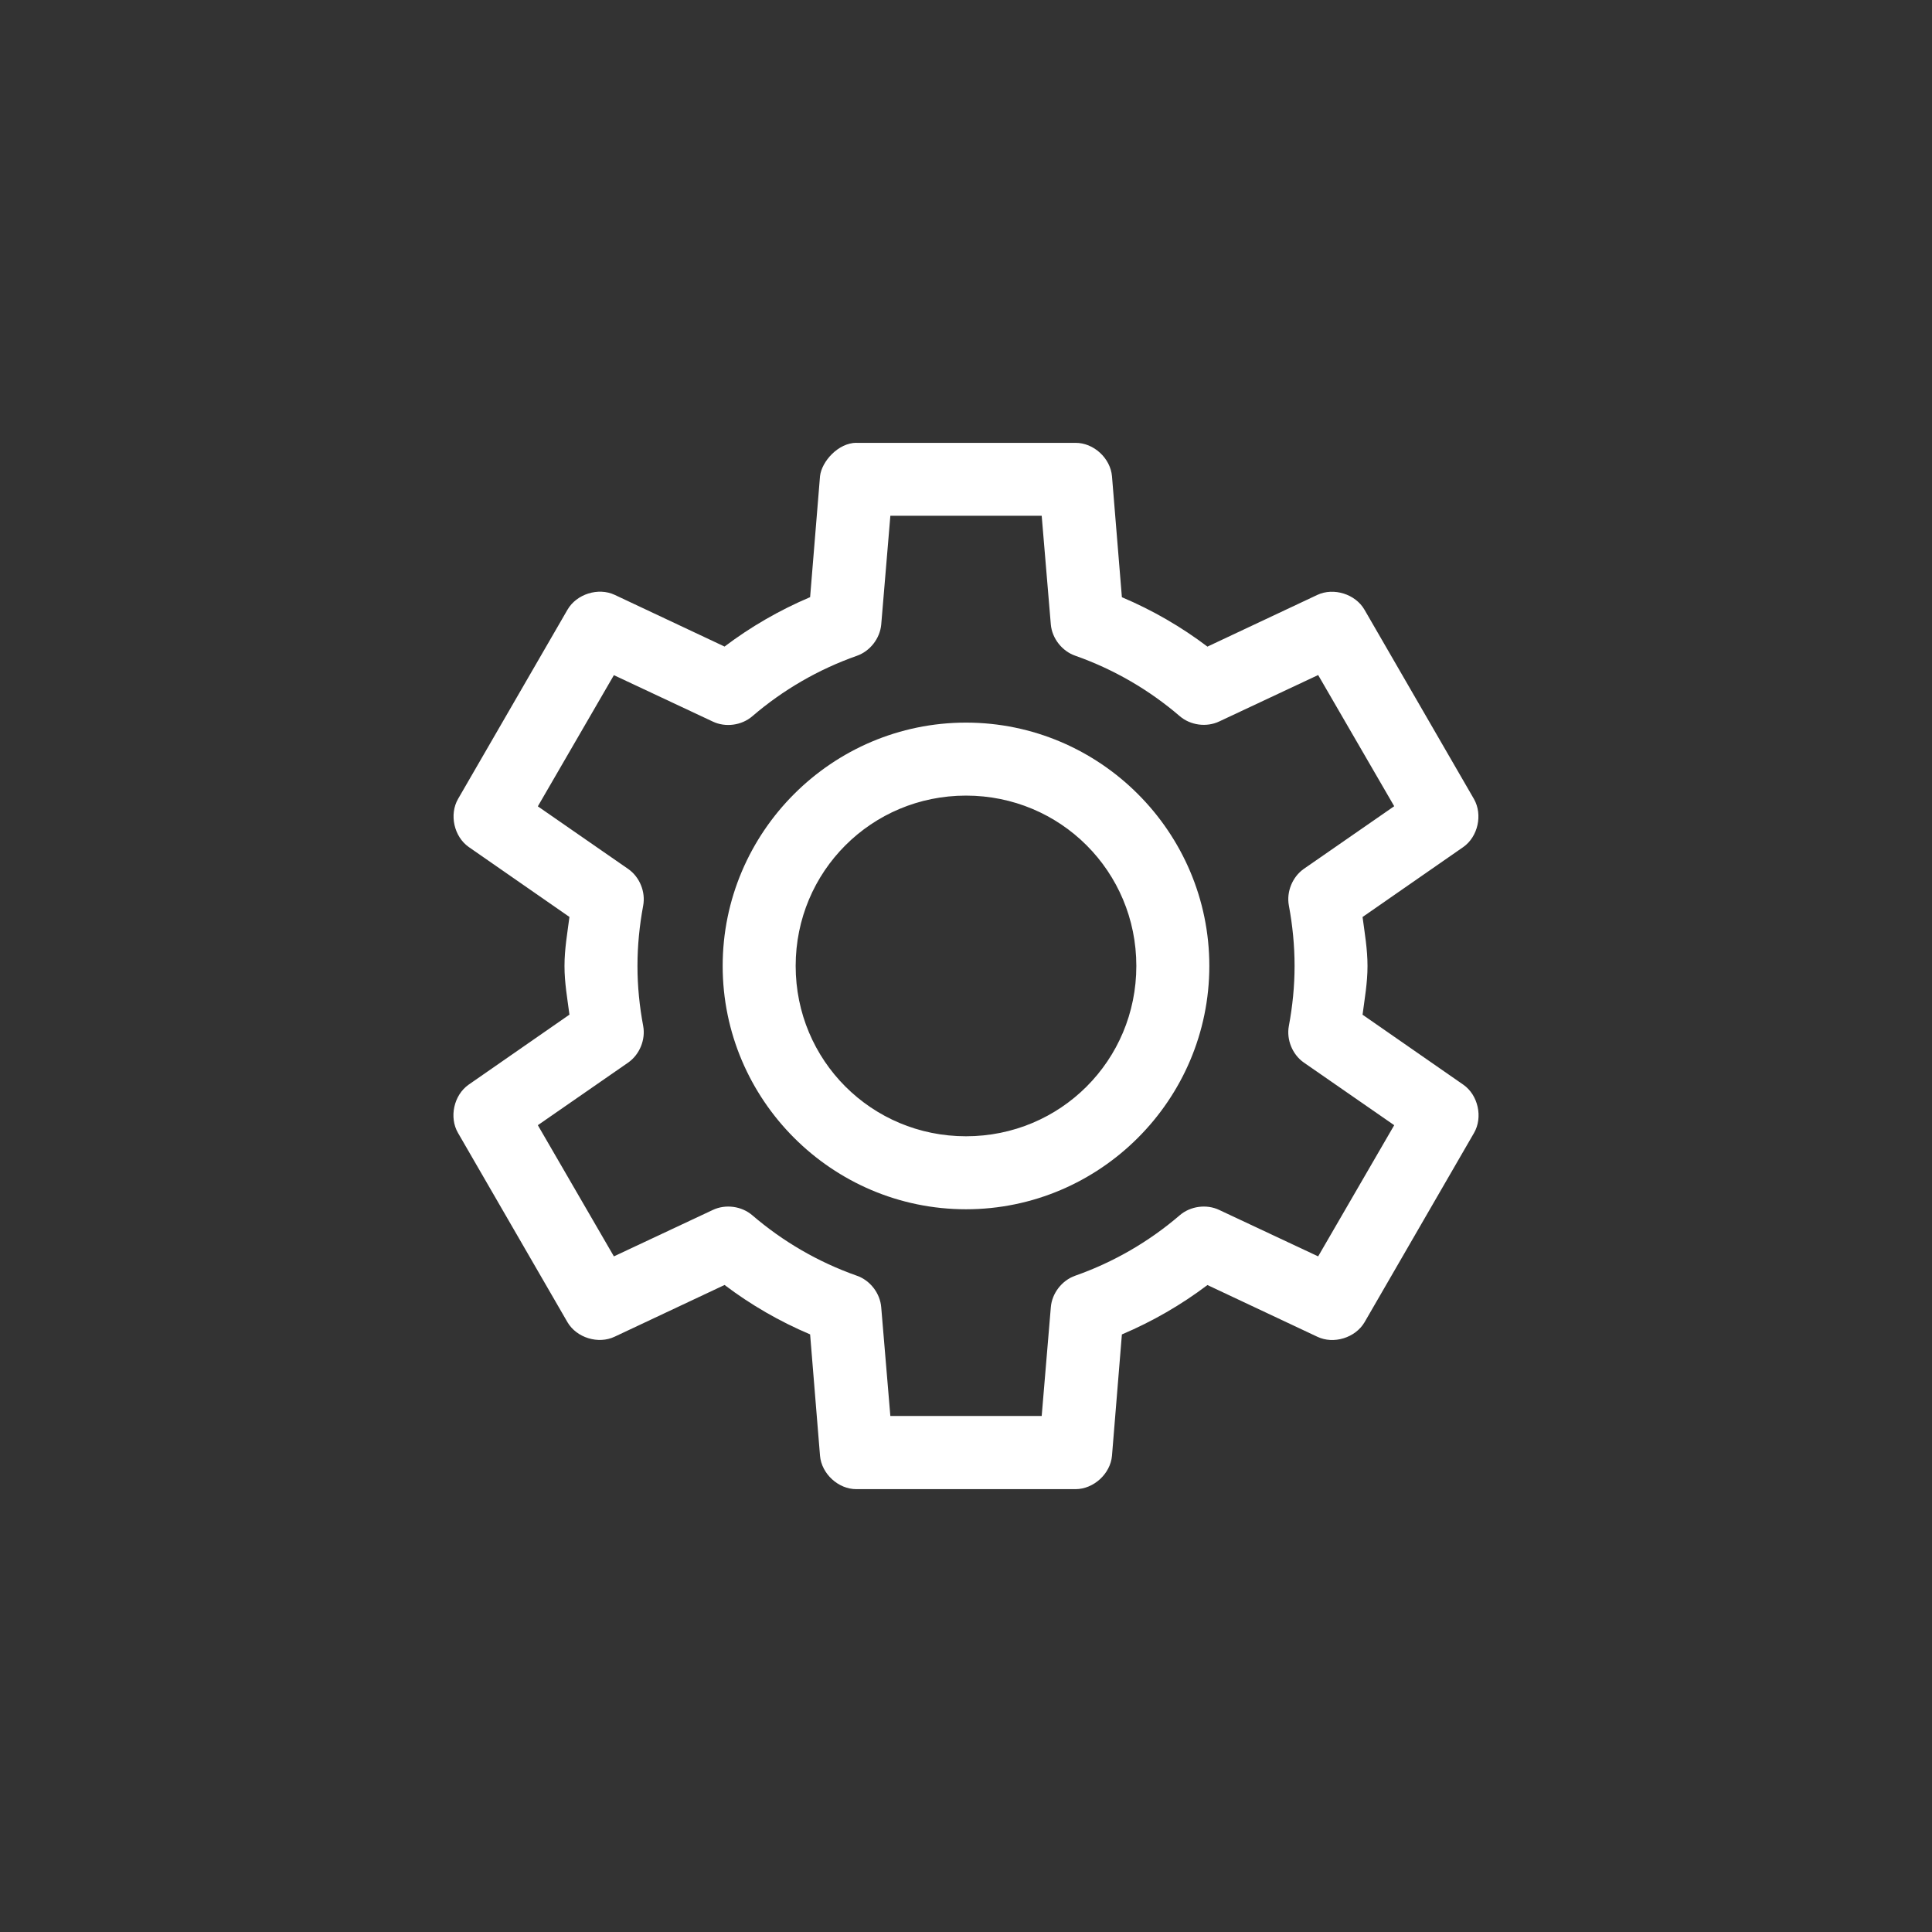 <?xml version="1.0" encoding="UTF-8"?>
<svg width="128pt" height="128pt" version="1.1" viewBox="0 0 128 128" xmlns="http://www.w3.org/2000/svg">
 <rect x="0" y="0" width="128" height="128" fill="#333333" stroke="none"/>
 <path d="m56.746 29.336c-1.219 0.004-2.312 1.246-2.418 2.215l-0.656 8.012c-2.031 0.863-3.934 1.961-5.668 3.273l-7.281-3.426c-1.086-0.508-2.523-0.055-3.125 0.984l-7.254 12.543c-0.59 1.031-0.266 2.488 0.707 3.176l6.676 4.637c-0.137 1.066-0.328 2.125-0.328 3.25 0 1.121 0.191 2.16 0.328 3.223l-6.676 4.637c-0.984 0.688-1.309 2.164-0.707 3.199l7.254 12.543c0.605 1.031 2.043 1.473 3.125 0.957l7.281-3.426c1.734 1.312 3.637 2.414 5.668 3.273l0.656 8.039c0.102 1.199 1.215 2.223 2.418 2.215h14.508c1.203 0 2.316-1.02 2.418-2.215l0.656-8.035c2.031-0.863 3.934-1.961 5.668-3.273l7.281 3.426c1.078 0.516 2.516 0.074 3.125-0.957l7.254-12.543c0.602-1.035 0.277-2.512-0.707-3.199l-6.676-4.637c0.137-1.062 0.328-2.106 0.328-3.223 0-1.125-0.188-2.184-0.328-3.25l6.676-4.637c0.973-0.688 1.293-2.141 0.707-3.176l-7.254-12.543c-0.598-1.039-2.039-1.492-3.125-0.984l-7.281 3.426c-1.734-1.312-3.637-2.414-5.668-3.273l-0.656-8.012c-0.102-1.199-1.215-2.223-2.418-2.215h-14.508zm2.242 4.836h10.027l0.605 7.203c0.082 0.918 0.742 1.762 1.613 2.066 2.562 0.902 4.906 2.269 6.926 4.004 0.707 0.609 1.777 0.754 2.621 0.352l6.551-3.074 5.039 8.691-5.996 4.156c-0.75 0.531-1.152 1.516-0.984 2.418 0.246 1.32 0.379 2.656 0.379 4.004 0 1.348-0.133 2.66-0.379 3.981-0.168 0.902 0.23 1.887 0.984 2.418l5.996 4.156-5.039 8.691-6.551-3.074c-0.84-0.402-1.914-0.258-2.621 0.352-2.023 1.738-4.363 3.102-6.926 4.004-0.879 0.309-1.539 1.164-1.613 2.09l-0.605 7.203h-10.027l-0.605-7.203c-0.074-0.93-0.734-1.785-1.613-2.09-2.562-0.902-4.906-2.269-6.926-4.004-0.707-0.609-1.777-0.754-2.621-0.352l-6.551 3.074-5.039-8.691 5.996-4.156c0.75-0.531 1.152-1.516 0.984-2.418-0.246-1.312-0.379-2.625-0.379-3.973s0.133-2.684 0.379-4.004c0.168-0.902-0.23-1.887-0.984-2.418l-5.996-4.156 5.039-8.691 6.551 3.074c0.84 0.402 1.914 0.258 2.621-0.352 2.023-1.738 4.363-3.102 6.926-4.004 0.871-0.305 1.527-1.145 1.613-2.066l0.605-7.203zm5.012 13.703c-8.875 0-16.121 7.246-16.121 16.121s7.246 16.121 16.121 16.121 16.121-7.246 16.121-16.121-7.246-16.121-16.121-16.121zm0 4.836c6.262 0 11.285 5.023 11.285 11.285 0 6.262-5.023 11.285-11.285 11.285s-11.285-5.023-11.285-11.285c0-6.262 5.023-11.285 11.285-11.285z" fill="#fff"/>
</svg>
